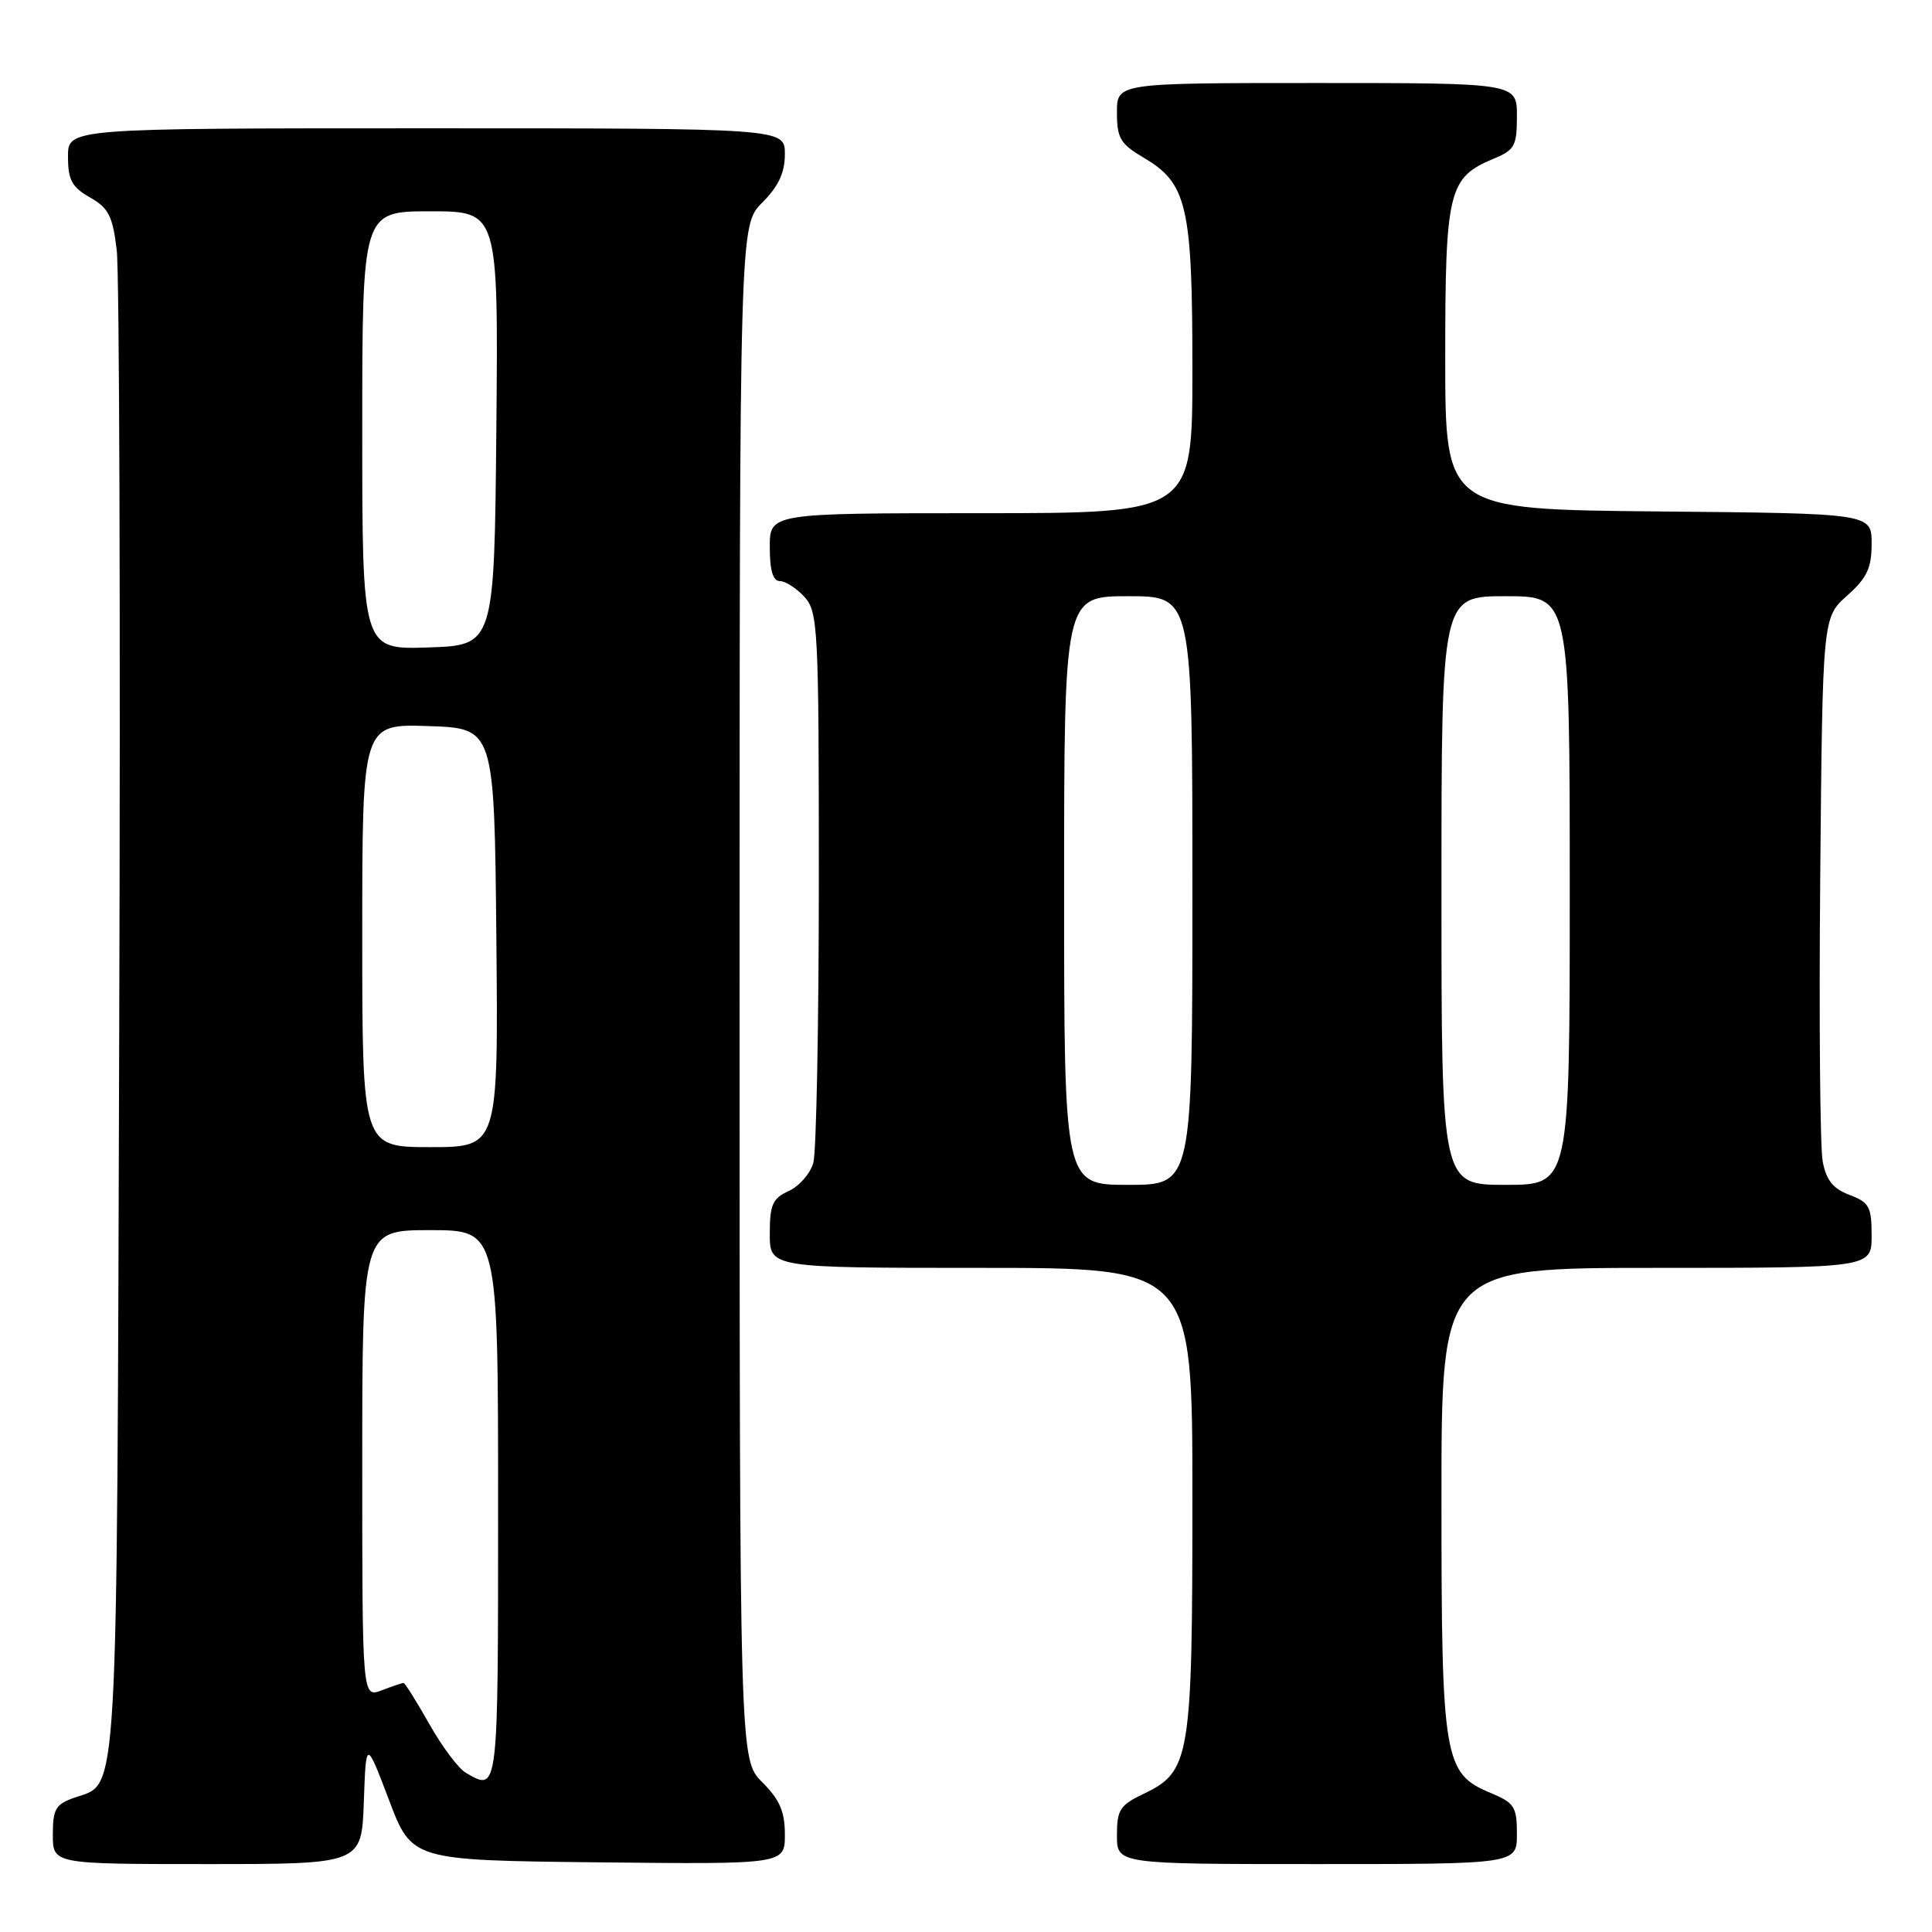<?xml version="1.0" encoding="UTF-8" standalone="no"?>
<!DOCTYPE svg PUBLIC "-//W3C//DTD SVG 1.1//EN" "http://www.w3.org/Graphics/SVG/1.1/DTD/svg11.dtd" >
<svg xmlns="http://www.w3.org/2000/svg" xmlns:xlink="http://www.w3.org/1999/xlink" version="1.1" viewBox="0 0 256 256">
 <g >
 <path fill="currentColor"
d=" M 48.21 238.75 C 48.50 230.50 48.50 230.50 51.54 238.50 C 54.57 246.50 54.57 246.50 79.29 246.77 C 104.00 247.03 104.00 247.03 104.00 243.09 C 104.00 240.05 103.32 238.47 101.00 236.15 C 98.00 233.15 98.00 233.15 98.00 131.50 C 98.00 29.85 98.00 29.85 101.00 26.85 C 103.16 24.68 104.00 22.89 104.00 20.42 C 104.00 17.00 104.00 17.00 56.50 17.00 C 9.00 17.00 9.00 17.00 9.01 20.75 C 9.01 23.84 9.52 24.79 11.92 26.16 C 14.39 27.56 14.93 28.62 15.47 33.16 C 15.82 36.09 15.97 82.15 15.80 135.50 C 15.47 240.77 15.74 236.15 9.92 238.18 C 7.37 239.07 7.00 239.68 7.00 243.10 C 7.00 247.00 7.00 247.00 27.46 247.00 C 47.92 247.00 47.92 247.00 48.21 238.75 Z  M 201.00 243.01 C 201.00 239.39 200.67 238.89 197.46 237.55 C 191.31 234.98 191.00 233.09 191.00 198.53 C 191.00 168.00 191.00 168.00 219.50 168.00 C 248.00 168.00 248.00 168.00 248.00 163.72 C 248.00 159.90 247.68 159.32 245.07 158.33 C 242.87 157.50 241.98 156.38 241.51 153.86 C 241.17 152.01 241.02 135.05 241.19 116.17 C 241.50 81.83 241.50 81.83 244.75 78.93 C 247.39 76.57 248.00 75.28 248.00 72.03 C 248.00 68.03 248.00 68.03 219.75 67.77 C 191.50 67.50 191.50 67.50 191.50 47.45 C 191.50 25.25 191.92 23.52 197.92 21.03 C 200.70 19.88 201.00 19.33 201.00 15.38 C 201.00 11.00 201.00 11.00 174.50 11.00 C 148.00 11.00 148.00 11.00 148.00 14.90 C 148.00 18.31 148.45 19.07 151.55 20.90 C 157.31 24.29 158.00 27.31 158.00 48.97 C 158.00 68.00 158.00 68.00 130.00 68.00 C 102.00 68.00 102.00 68.00 102.00 72.50 C 102.00 75.60 102.42 77.00 103.35 77.00 C 104.08 77.00 105.55 77.95 106.60 79.10 C 108.39 81.09 108.50 83.20 108.50 116.35 C 108.50 135.68 108.17 152.66 107.77 154.08 C 107.37 155.50 105.91 157.17 104.52 157.81 C 102.37 158.79 102.00 159.61 102.00 163.48 C 102.00 168.00 102.00 168.00 130.00 168.00 C 158.00 168.00 158.00 168.00 158.00 198.53 C 158.00 232.96 157.71 234.74 151.56 237.68 C 148.40 239.18 148.00 239.80 148.00 243.19 C 148.00 247.00 148.00 247.00 174.50 247.00 C 201.00 247.00 201.00 247.00 201.00 243.01 Z  M 61.72 234.90 C 60.74 234.33 58.56 231.42 56.88 228.43 C 55.19 225.45 53.66 223.00 53.47 223.00 C 53.28 223.00 51.98 223.44 50.57 223.98 C 48.00 224.95 48.00 224.95 48.00 193.98 C 48.00 163.00 48.00 163.00 57.00 163.00 C 66.00 163.00 66.00 163.00 66.00 199.50 C 66.00 237.79 66.05 237.42 61.72 234.90 Z  M 48.00 123.96 C 48.00 95.92 48.00 95.92 56.75 96.21 C 65.50 96.50 65.50 96.50 65.77 124.25 C 66.03 152.00 66.03 152.00 57.02 152.00 C 48.00 152.00 48.00 152.00 48.00 123.96 Z  M 48.00 57.04 C 48.00 28.00 48.00 28.00 57.02 28.00 C 66.03 28.00 66.03 28.00 65.77 56.75 C 65.50 85.50 65.50 85.50 56.75 85.79 C 48.00 86.08 48.00 86.08 48.00 57.04 Z  M 141.00 118.00 C 141.00 79.00 141.00 79.00 149.50 79.00 C 158.00 79.00 158.00 79.00 158.00 118.00 C 158.00 157.00 158.00 157.00 149.50 157.00 C 141.00 157.00 141.00 157.00 141.00 118.00 Z  M 191.00 118.00 C 191.00 79.00 191.00 79.00 199.50 79.00 C 208.00 79.00 208.00 79.00 208.00 118.00 C 208.00 157.00 208.00 157.00 199.50 157.00 C 191.00 157.00 191.00 157.00 191.00 118.00 Z "/>
</g>
</svg>